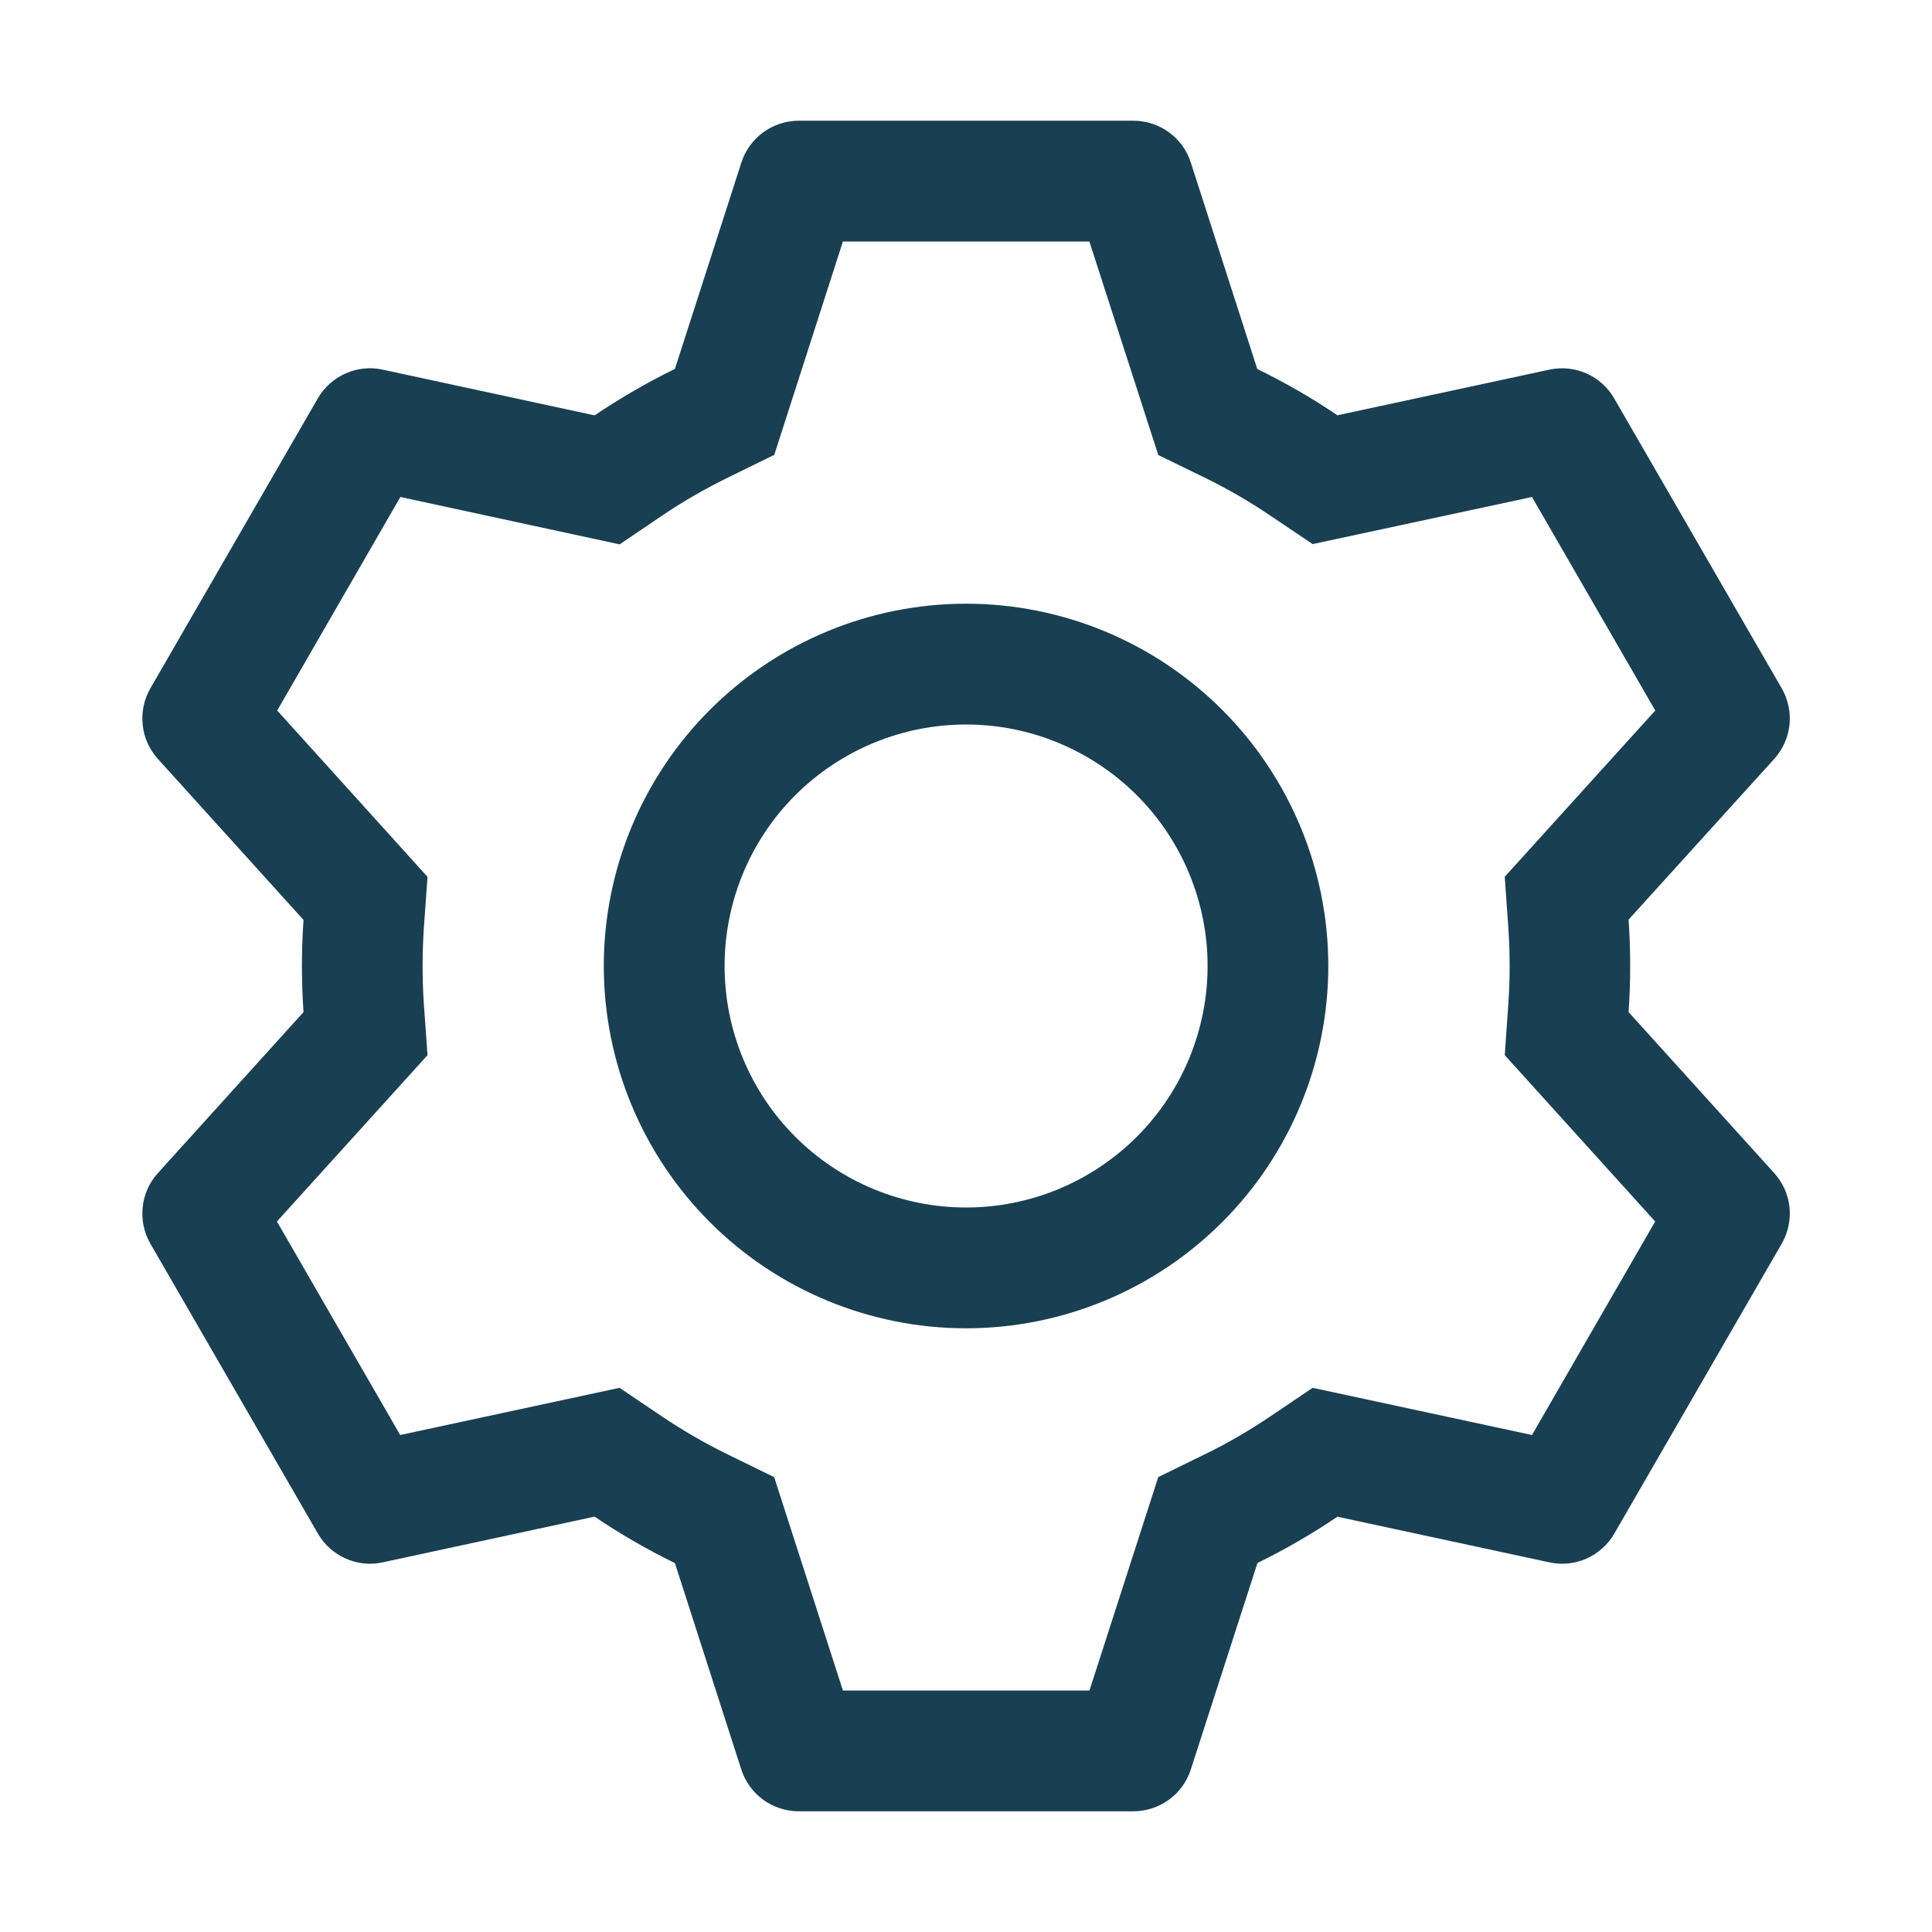 <svg width="21" height="21" viewBox="0 0 21 21" fill="none" xmlns="http://www.w3.org/2000/svg">
<path d="M12.32 1.312C12.459 1.312 12.594 1.357 12.706 1.438C12.819 1.52 12.902 1.636 12.944 1.768L13.666 4.011C13.97 4.159 14.26 4.326 14.537 4.514L16.841 4.018C16.977 3.989 17.119 4.003 17.246 4.06C17.373 4.117 17.478 4.212 17.547 4.333L19.366 7.481C19.436 7.602 19.465 7.741 19.451 7.879C19.436 8.018 19.377 8.147 19.284 8.25L17.702 9.996C17.725 10.331 17.725 10.667 17.702 11.001L19.284 12.75C19.377 12.852 19.436 12.982 19.451 13.121C19.465 13.259 19.436 13.398 19.366 13.519L17.547 16.669C17.478 16.789 17.372 16.884 17.245 16.941C17.119 16.997 16.977 17.012 16.841 16.982L14.537 16.486C14.261 16.673 13.97 16.841 13.668 16.989L12.944 19.232C12.902 19.364 12.819 19.48 12.706 19.562C12.594 19.643 12.459 19.688 12.32 19.688H8.681C8.543 19.688 8.407 19.643 8.295 19.562C8.183 19.48 8.099 19.364 8.057 19.232L7.336 16.99C7.034 16.843 6.742 16.674 6.463 16.485L4.16 16.982C4.024 17.012 3.882 16.997 3.756 16.94C3.629 16.883 3.523 16.788 3.454 16.667L1.635 13.519C1.565 13.398 1.536 13.259 1.551 13.121C1.565 12.982 1.624 12.852 1.717 12.75L3.299 11.001C3.276 10.668 3.276 10.332 3.299 9.999L1.717 8.25C1.624 8.147 1.565 8.018 1.551 7.879C1.536 7.741 1.565 7.602 1.635 7.481L3.454 4.331C3.523 4.211 3.629 4.116 3.756 4.059C3.883 4.003 4.024 3.988 4.16 4.018L6.463 4.515C6.742 4.327 7.033 4.158 7.336 4.01L8.058 1.768C8.1 1.636 8.183 1.521 8.295 1.439C8.407 1.357 8.542 1.313 8.68 1.312H12.318H12.32ZM11.839 2.625H9.162L8.416 4.944L7.914 5.19C7.667 5.311 7.428 5.448 7.2 5.602L6.735 5.917L4.352 5.402L3.013 7.723L4.647 9.531L4.607 10.088C4.589 10.362 4.589 10.638 4.607 10.912L4.647 11.469L3.01 13.277L4.35 15.598L6.734 15.085L7.198 15.398C7.427 15.552 7.665 15.689 7.912 15.81L8.415 16.056L9.162 18.375H11.842L12.59 16.055L13.091 15.81C13.338 15.69 13.576 15.552 13.804 15.398L14.268 15.085L16.652 15.598L17.991 13.277L16.356 11.469L16.395 10.912C16.414 10.637 16.414 10.361 16.395 10.087L16.356 9.53L17.992 7.723L16.652 5.402L14.268 5.914L13.804 5.602C13.576 5.448 13.338 5.31 13.091 5.19L12.59 4.946L11.841 2.625H11.839ZM10.501 6.562C11.545 6.562 12.546 6.977 13.285 7.716C14.023 8.454 14.438 9.456 14.438 10.5C14.438 11.544 14.023 12.546 13.285 13.284C12.546 14.023 11.545 14.438 10.501 14.438C9.456 14.438 8.455 14.023 7.716 13.284C6.978 12.546 6.563 11.544 6.563 10.5C6.563 9.456 6.978 8.454 7.716 7.716C8.455 6.977 9.456 6.562 10.501 6.562ZM10.501 7.875C9.804 7.875 9.137 8.152 8.644 8.644C8.152 9.136 7.876 9.804 7.876 10.5C7.876 11.196 8.152 11.864 8.644 12.356C9.137 12.848 9.804 13.125 10.501 13.125C11.197 13.125 11.864 12.848 12.357 12.356C12.849 11.864 13.126 11.196 13.126 10.5C13.126 9.804 12.849 9.136 12.357 8.644C11.864 8.152 11.197 7.875 10.501 7.875Z" fill="#193F52"/>
</svg>
